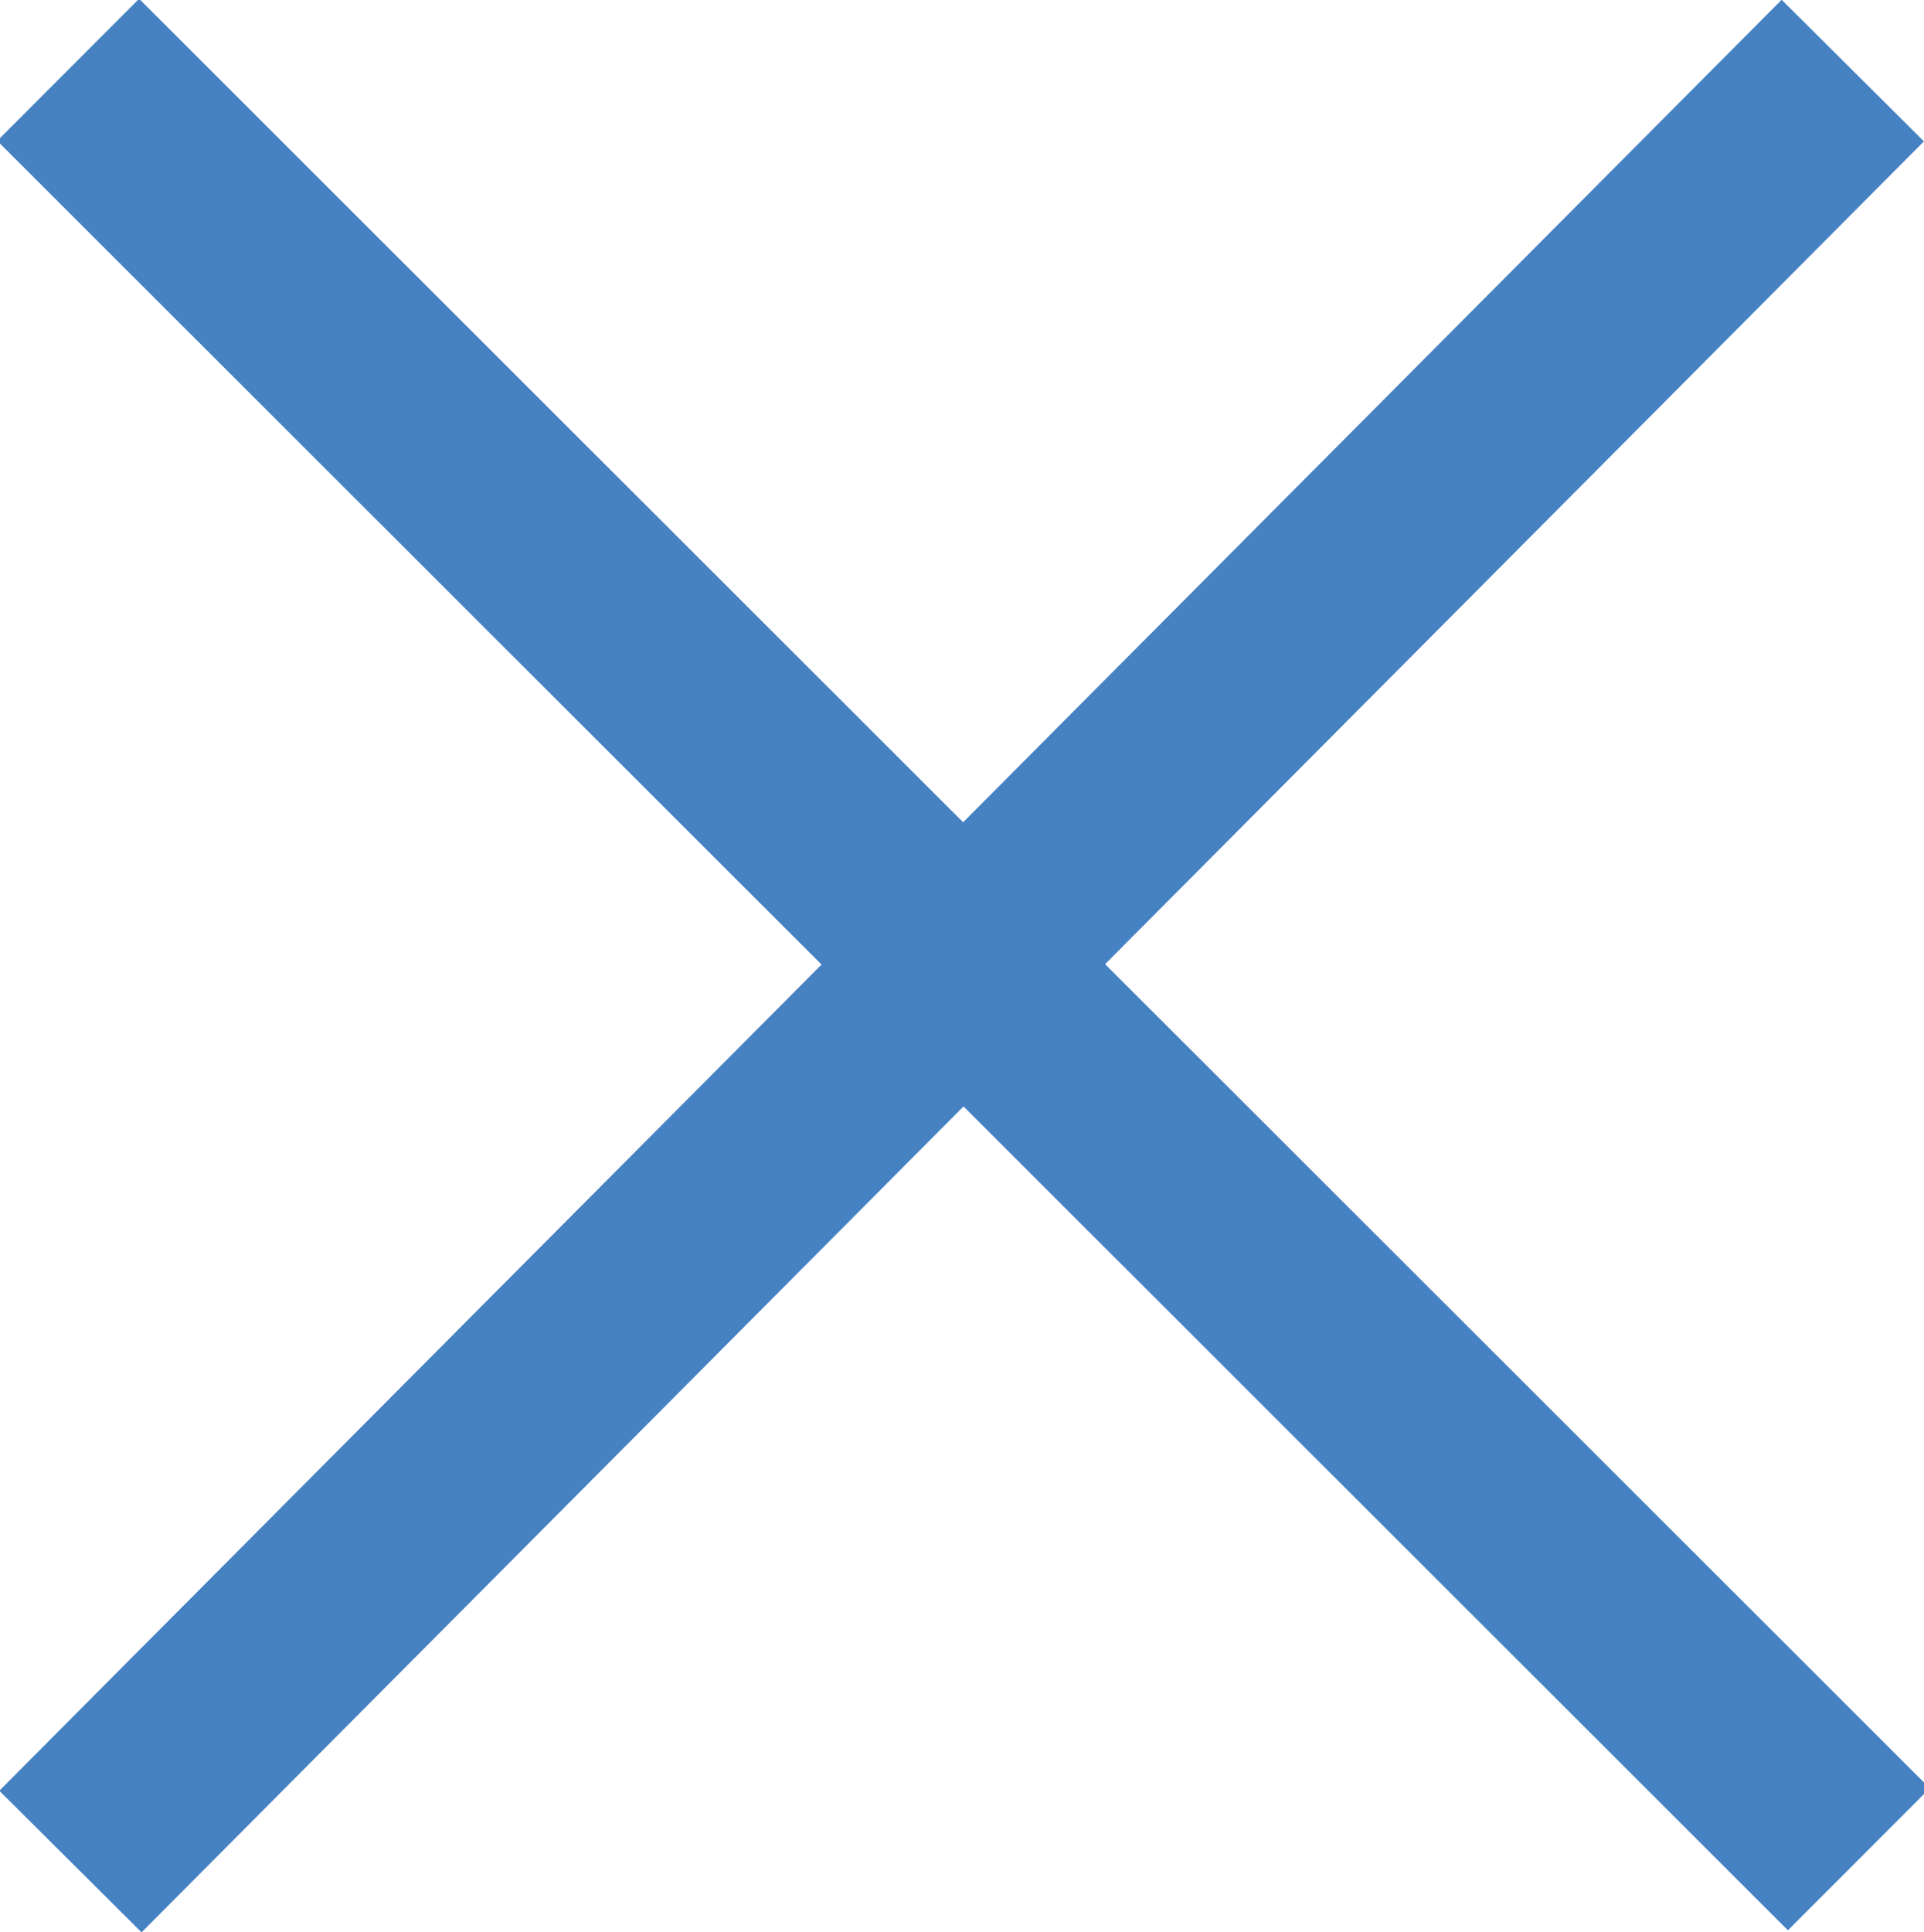 <?xml version="1.0" encoding="UTF-8" standalone="no"?>
<svg
   width="9.6"
   height="9.639"
   viewBox="0 0 2.54 2.55"
   version="1.1"
   id="svg1"
   sodipodi:docname="__std_cross.svg"
   inkscape:version="1.3.2 (091e20ef0f, 2023-11-25, custom)"
   xmlns:inkscape="http://www.inkscape.org/namespaces/inkscape"
   xmlns:sodipodi="http://sodipodi.sourceforge.net/DTD/sodipodi-0.dtd"
   xmlns="http://www.w3.org/2000/svg"
   xmlns:svg="http://www.w3.org/2000/svg">
  <defs
     id="defs1" />
  <sodipodi:namedview
     id="namedview1"
     pagecolor="#ffffff"
     bordercolor="#666666"
     borderopacity="1.0"
     inkscape:showpageshadow="2"
     inkscape:pageopacity="0.0"
     inkscape:pagecheckerboard="0"
     inkscape:deskcolor="#d1d1d1"
     inkscape:zoom="87.560951"
     inkscape:cx="4.7966587"
     inkscape:cy="4.8195"
     inkscape:window-width="1920"
     inkscape:window-height="1088"
     inkscape:window-x="0"
     inkscape:window-y="40"
     inkscape:window-maximized="1"
     inkscape:current-layer="svg1" />
  <g
     fill="none"
     stroke="#000"
     stroke-width=".265"
     id="g1"
     style="stroke:#4681c2;stroke-opacity:1">
    <path
       d="m.09.092 2.364 2.362M2.446.093.093 2.457"
       id="path1"
       style="stroke:#4681c2;stroke-opacity:1" />
  </g>
</svg>
